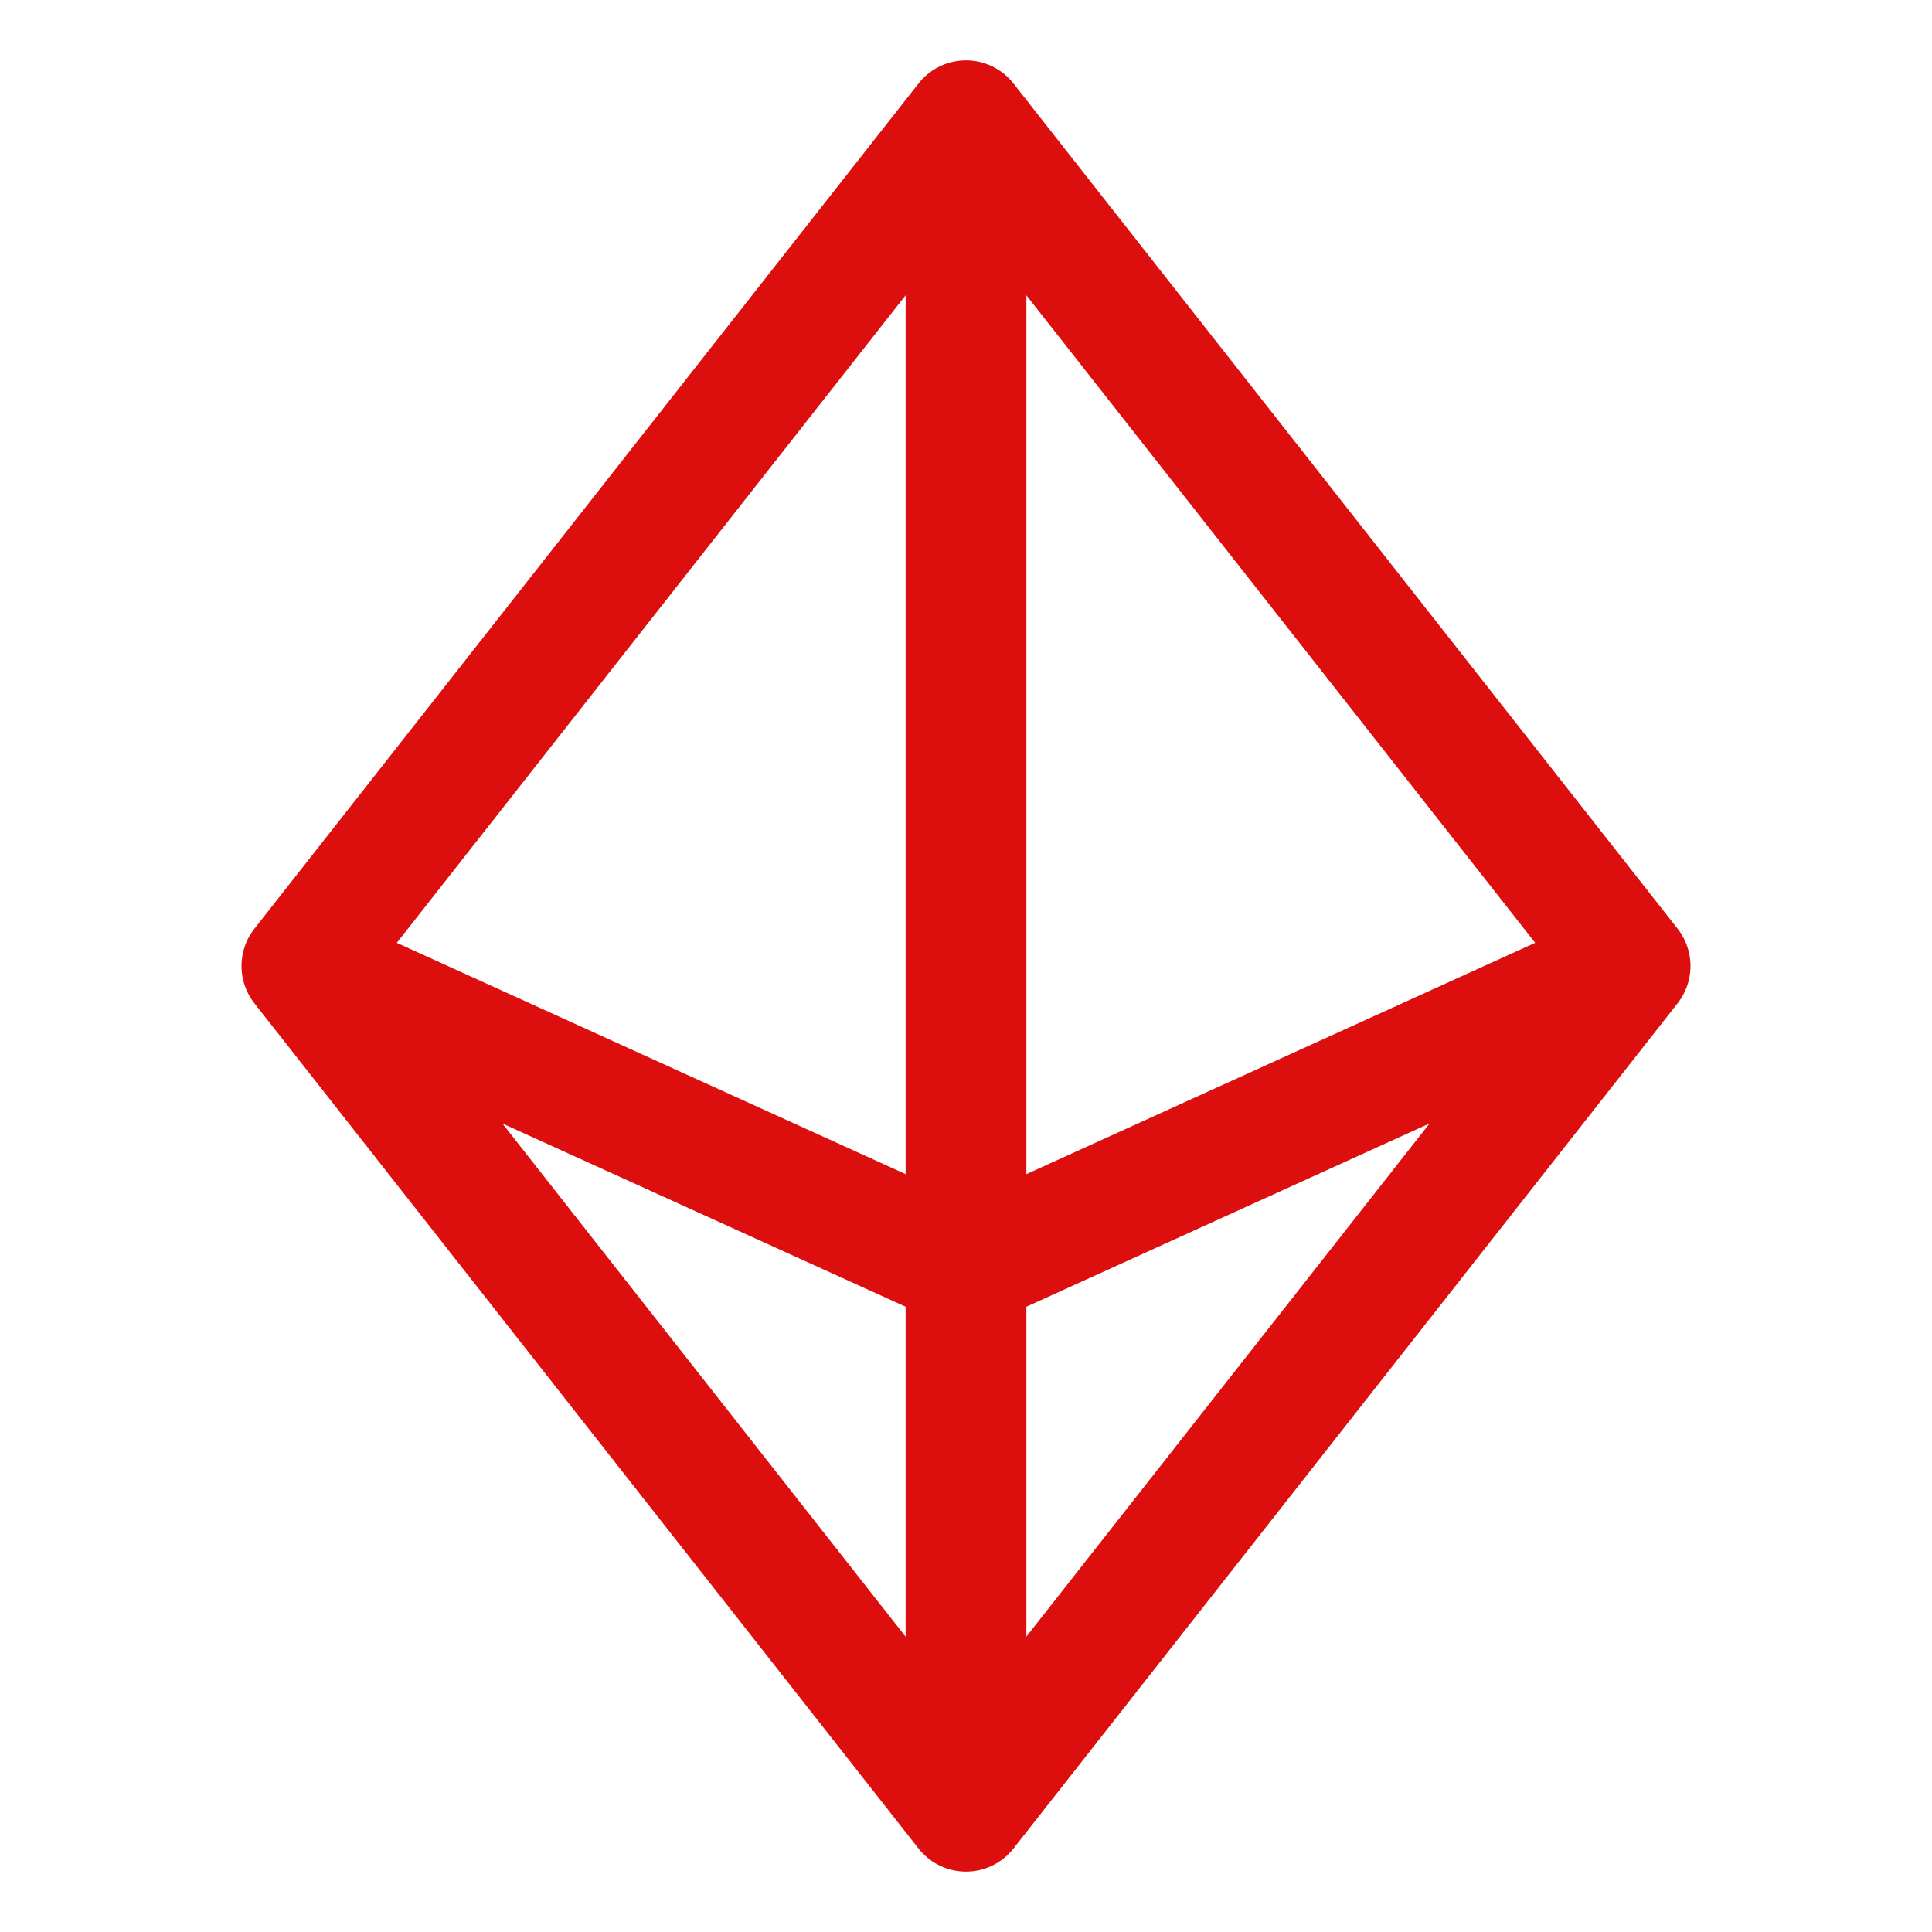 <svg xmlns="http://www.w3.org/2000/svg" viewBox="0 0 256 256" fill="#DD0E0E"><path d="M222.29,123.06l-88-112a8,8,0,0,0-12.58,0l-88,112a8,8,0,0,0,0,9.88l88,112a8,8,0,0,0,12.58,0l88-112A8,8,0,0,0,222.29,123.06ZM136,39.13l67.42,85.8L136,155.58ZM120,155.58,52.58,124.93,120,39.13Zm0,17.57v43.72l-53.43-68Zm16,0,53.43-24.29-53.43,68Z"/></svg>